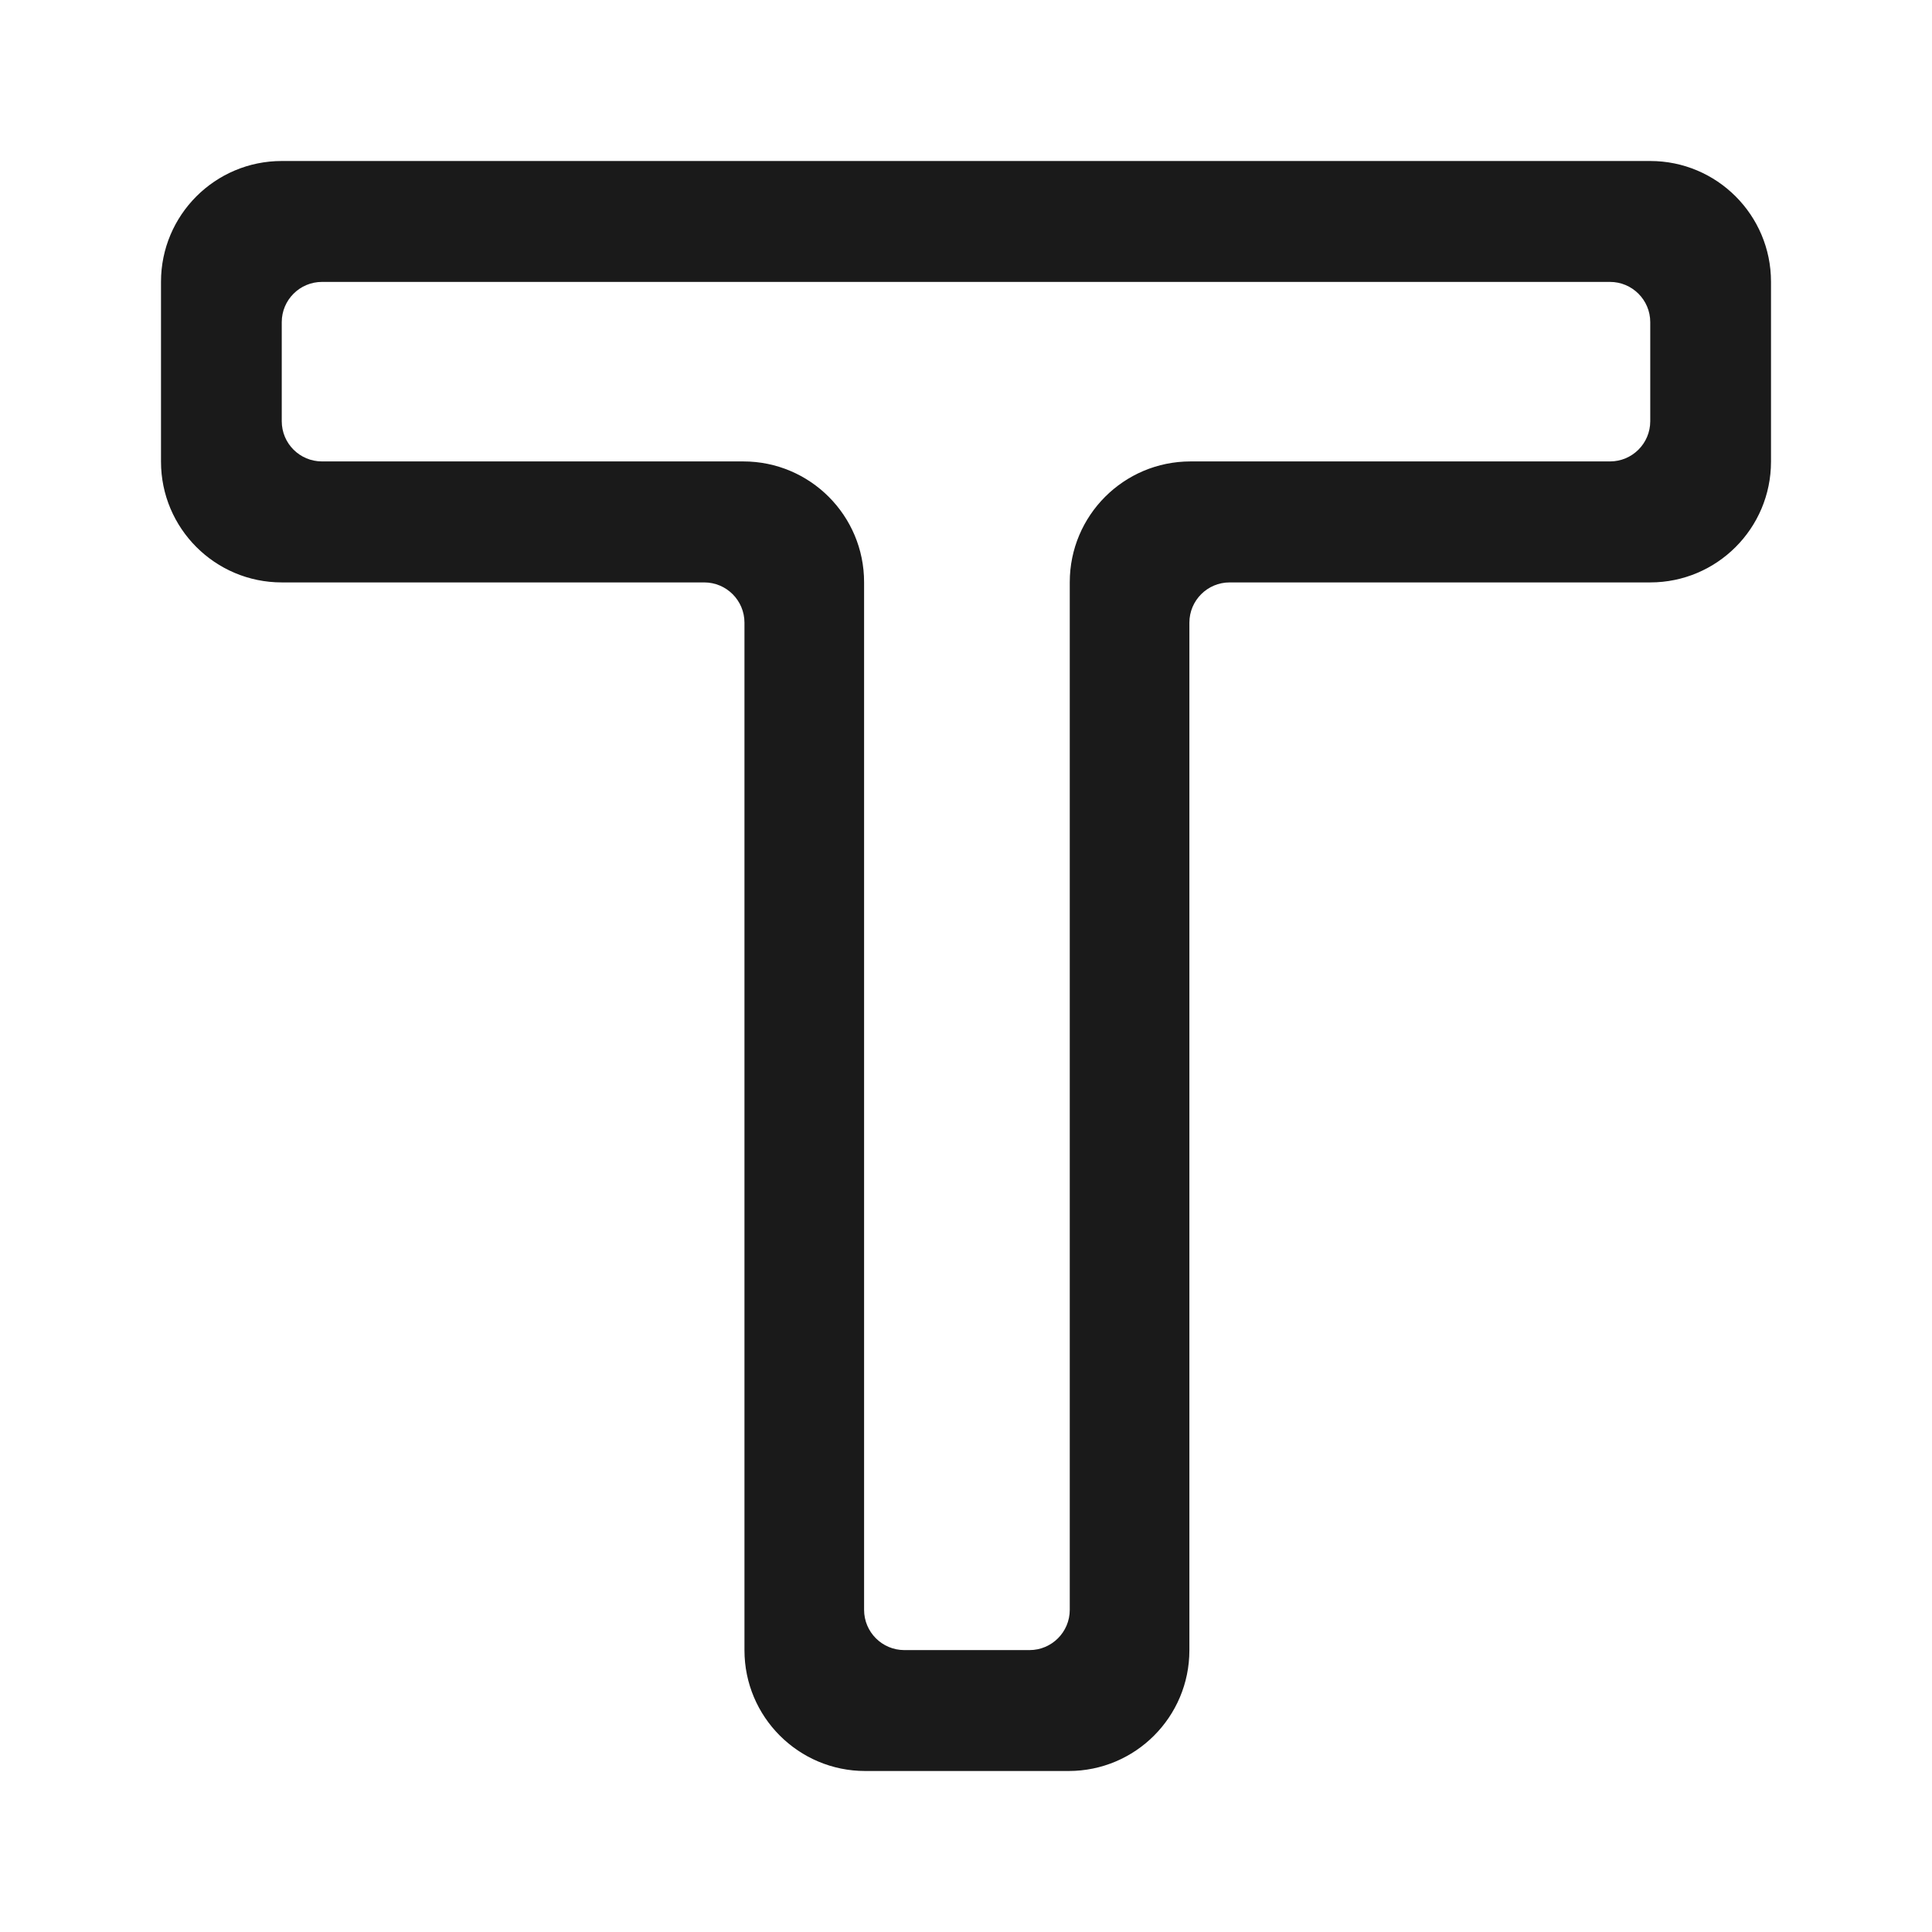 <svg xmlns="http://www.w3.org/2000/svg" width="24" height="24" viewBox="0 0 24 24" fill="none">
  <path fill-rule="evenodd" clip-rule="evenodd" d="M3.5 7.235C2.672 7.235 2 6.563 2 5.735V3.5C2 2.672 2.672 2 3.5 2H20.5C21.328 2 22 2.672 22 3.5V5.735C22 6.563 21.328 7.235 20.5 7.235H15.275C14.999 7.235 14.775 7.459 14.775 7.735V20.5C14.775 21.328 14.104 22 13.275 22H10.748C9.92 22 9.248 21.328 9.248 20.5V7.735C9.248 7.459 9.024 7.235 8.748 7.235H3.5ZM9.234 5.732C10.063 5.732 10.734 6.404 10.734 7.232V19.998C10.734 20.274 10.958 20.498 11.234 20.498H12.789C13.065 20.498 13.289 20.274 13.289 19.998V7.232C13.289 6.404 13.96 5.732 14.789 5.732H20C20.276 5.732 20.5 5.509 20.5 5.232V4.002C20.5 3.726 20.276 3.502 20 3.502H4C3.724 3.502 3.5 3.726 3.5 4.002V5.232C3.5 5.509 3.724 5.732 4 5.732H9.234Z" fill="#1A1A1A"/>
</svg>